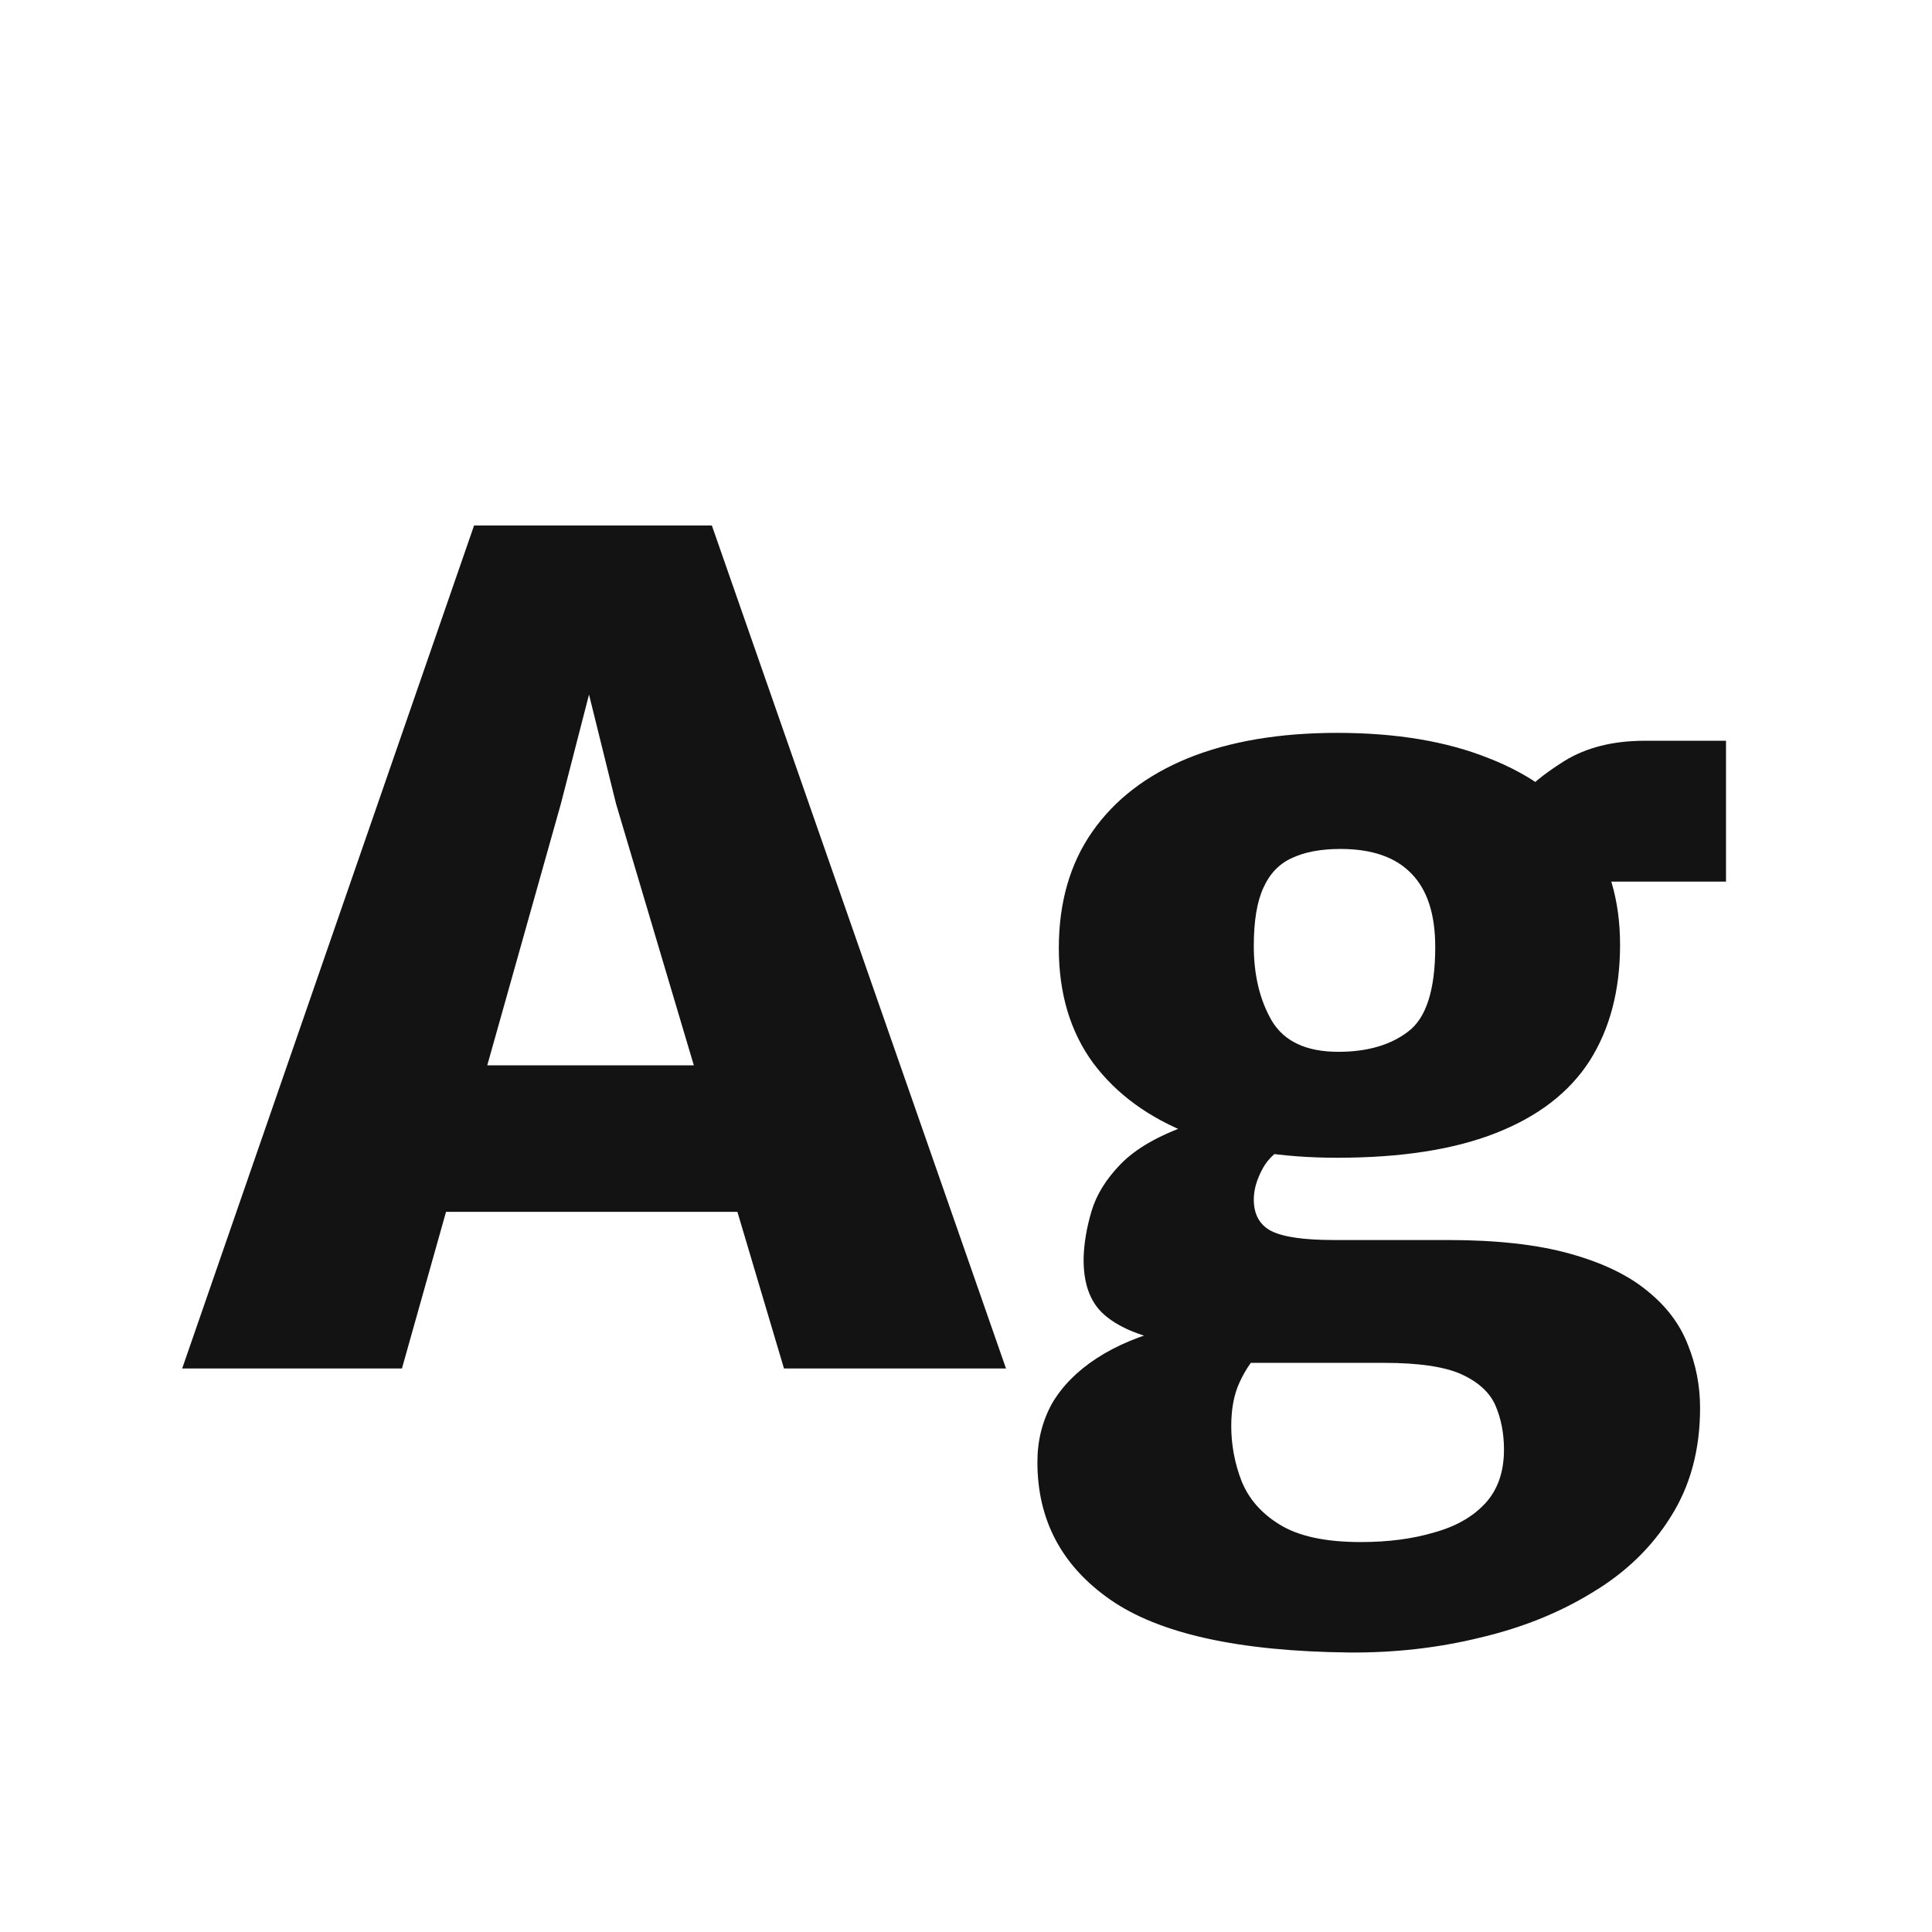 <svg width="24" height="24" viewBox="0 0 24 24" fill="none" xmlns="http://www.w3.org/2000/svg">
<path d="M4.993 17H2.263L5.889 6.528H8.843L12.497 17H9.739L7.653 9.986L7.317 8.628L6.967 9.986L4.993 17ZM4.531 15.054L4.825 13.234H9.599L9.879 15.054H4.531ZM16.765 20.528C15.389 20.514 14.397 20.294 13.79 19.87C13.188 19.45 12.887 18.881 12.887 18.162C12.887 17.896 12.948 17.653 13.069 17.434C13.195 17.219 13.38 17.032 13.622 16.874C13.865 16.715 14.166 16.589 14.525 16.496L15.883 16.58C15.818 16.631 15.739 16.706 15.645 16.804C15.552 16.897 15.47 17.018 15.4 17.168C15.33 17.317 15.295 17.499 15.295 17.714C15.295 17.947 15.337 18.174 15.421 18.393C15.51 18.617 15.668 18.799 15.897 18.939C16.131 19.084 16.466 19.156 16.905 19.156C17.246 19.156 17.549 19.116 17.815 19.037C18.086 18.962 18.298 18.841 18.452 18.673C18.606 18.505 18.683 18.283 18.683 18.008C18.683 17.807 18.648 17.625 18.578 17.462C18.508 17.299 18.366 17.168 18.151 17.07C17.941 16.977 17.624 16.93 17.199 16.93H15.505C15.389 16.93 15.29 16.911 15.211 16.874C15.132 16.837 15.039 16.808 14.931 16.79C14.815 16.762 14.745 16.738 14.721 16.72C14.698 16.701 14.623 16.683 14.497 16.664C14.147 16.594 13.886 16.482 13.713 16.328C13.54 16.174 13.457 15.941 13.461 15.628C13.466 15.446 13.498 15.252 13.559 15.047C13.62 14.841 13.741 14.646 13.923 14.459C14.11 14.268 14.39 14.107 14.763 13.976L16.121 14.172C15.921 14.246 15.778 14.356 15.694 14.501C15.615 14.641 15.575 14.774 15.575 14.9C15.575 15.086 15.648 15.217 15.792 15.292C15.941 15.367 16.201 15.404 16.569 15.404H17.983C18.59 15.404 19.094 15.46 19.495 15.572C19.901 15.684 20.223 15.838 20.461 16.034C20.699 16.225 20.867 16.447 20.965 16.699C21.068 16.951 21.119 17.215 21.119 17.49C21.119 18.008 20.998 18.458 20.755 18.841C20.517 19.224 20.191 19.538 19.775 19.786C19.364 20.038 18.898 20.224 18.375 20.346C17.857 20.472 17.32 20.532 16.765 20.528ZM16.611 14.382C15.916 14.382 15.309 14.284 14.791 14.088C14.273 13.887 13.87 13.593 13.58 13.206C13.296 12.819 13.153 12.342 13.153 11.778C13.153 11.213 13.291 10.732 13.566 10.336C13.846 9.934 14.243 9.629 14.756 9.419C15.274 9.209 15.893 9.104 16.611 9.104C17.344 9.104 17.971 9.209 18.494 9.419C19.021 9.624 19.425 9.923 19.705 10.315C19.985 10.707 20.125 11.181 20.125 11.736C20.125 12.3 19.999 12.781 19.747 13.178C19.495 13.57 19.108 13.868 18.585 14.074C18.067 14.279 17.409 14.382 16.611 14.382ZM16.625 13.066C16.985 13.066 17.274 12.982 17.493 12.814C17.717 12.646 17.829 12.296 17.829 11.764C17.829 11.358 17.731 11.055 17.535 10.854C17.339 10.649 17.045 10.546 16.653 10.546C16.41 10.546 16.21 10.583 16.051 10.658C15.893 10.728 15.774 10.851 15.694 11.029C15.615 11.201 15.575 11.442 15.575 11.75C15.575 12.114 15.65 12.424 15.799 12.681C15.953 12.938 16.229 13.066 16.625 13.066ZM19.159 10.952L18.907 9.888C18.991 9.767 19.166 9.622 19.432 9.454C19.703 9.286 20.037 9.202 20.433 9.202H21.441V10.952H19.159Z" fill="#131313"/>
</svg>
